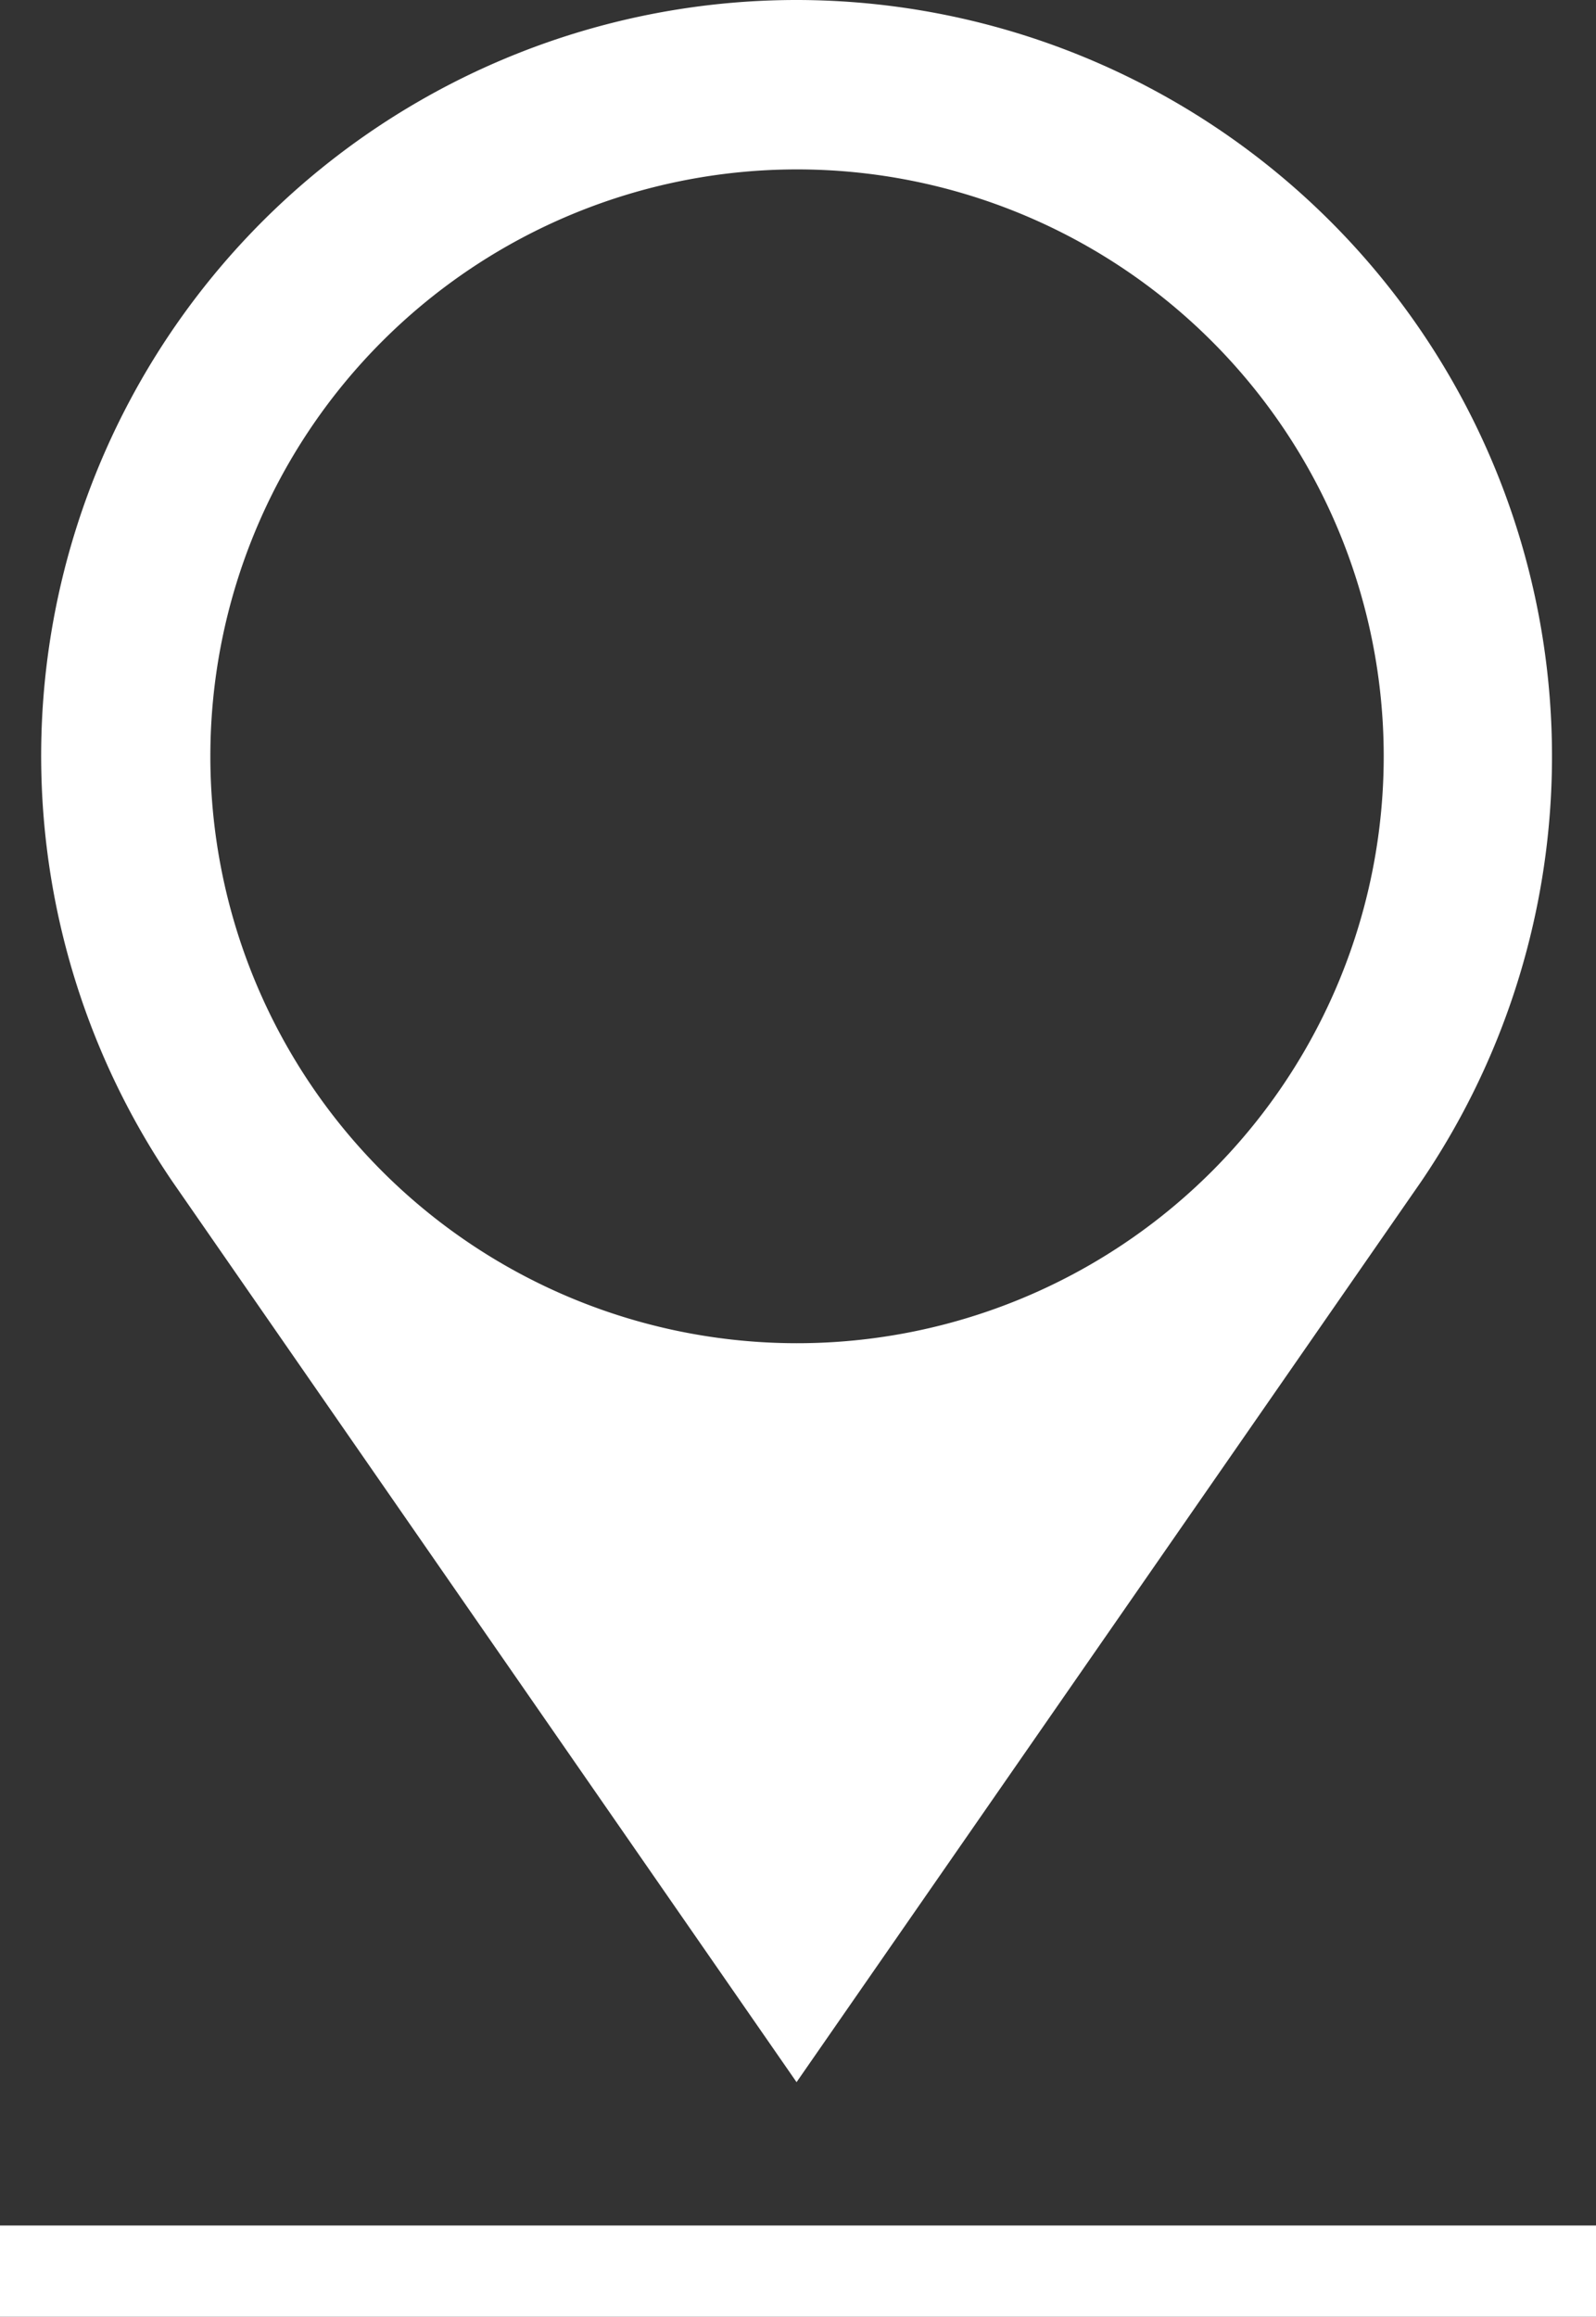 <svg xmlns="http://www.w3.org/2000/svg" viewBox="0 0 33.08 48"><rect x="0" y="0" width="33.08" height="48" fill="#333333" stroke="none"/><defs><style>.cls-1{fill:#fff;}</style></defs><title>Icon-White-Home-05-Locations</title><g id="Layer_2" data-name="Layer 2"><g id="No-Circle-White"><g id="_005" data-name="005"><path class="cls-1" d="M16.51,0A15.66,15.66,0,0,0,3.58,24.49h0L16.51,43.14,29.45,24.49A15.67,15.67,0,0,0,16.51,0m0,27.83A12.16,12.16,0,1,1,28.68,15.66,12.16,12.16,0,0,1,16.51,27.83"/><rect class="cls-1" y="46.11" width="33.08" height="1.89"/></g></g></g></svg>